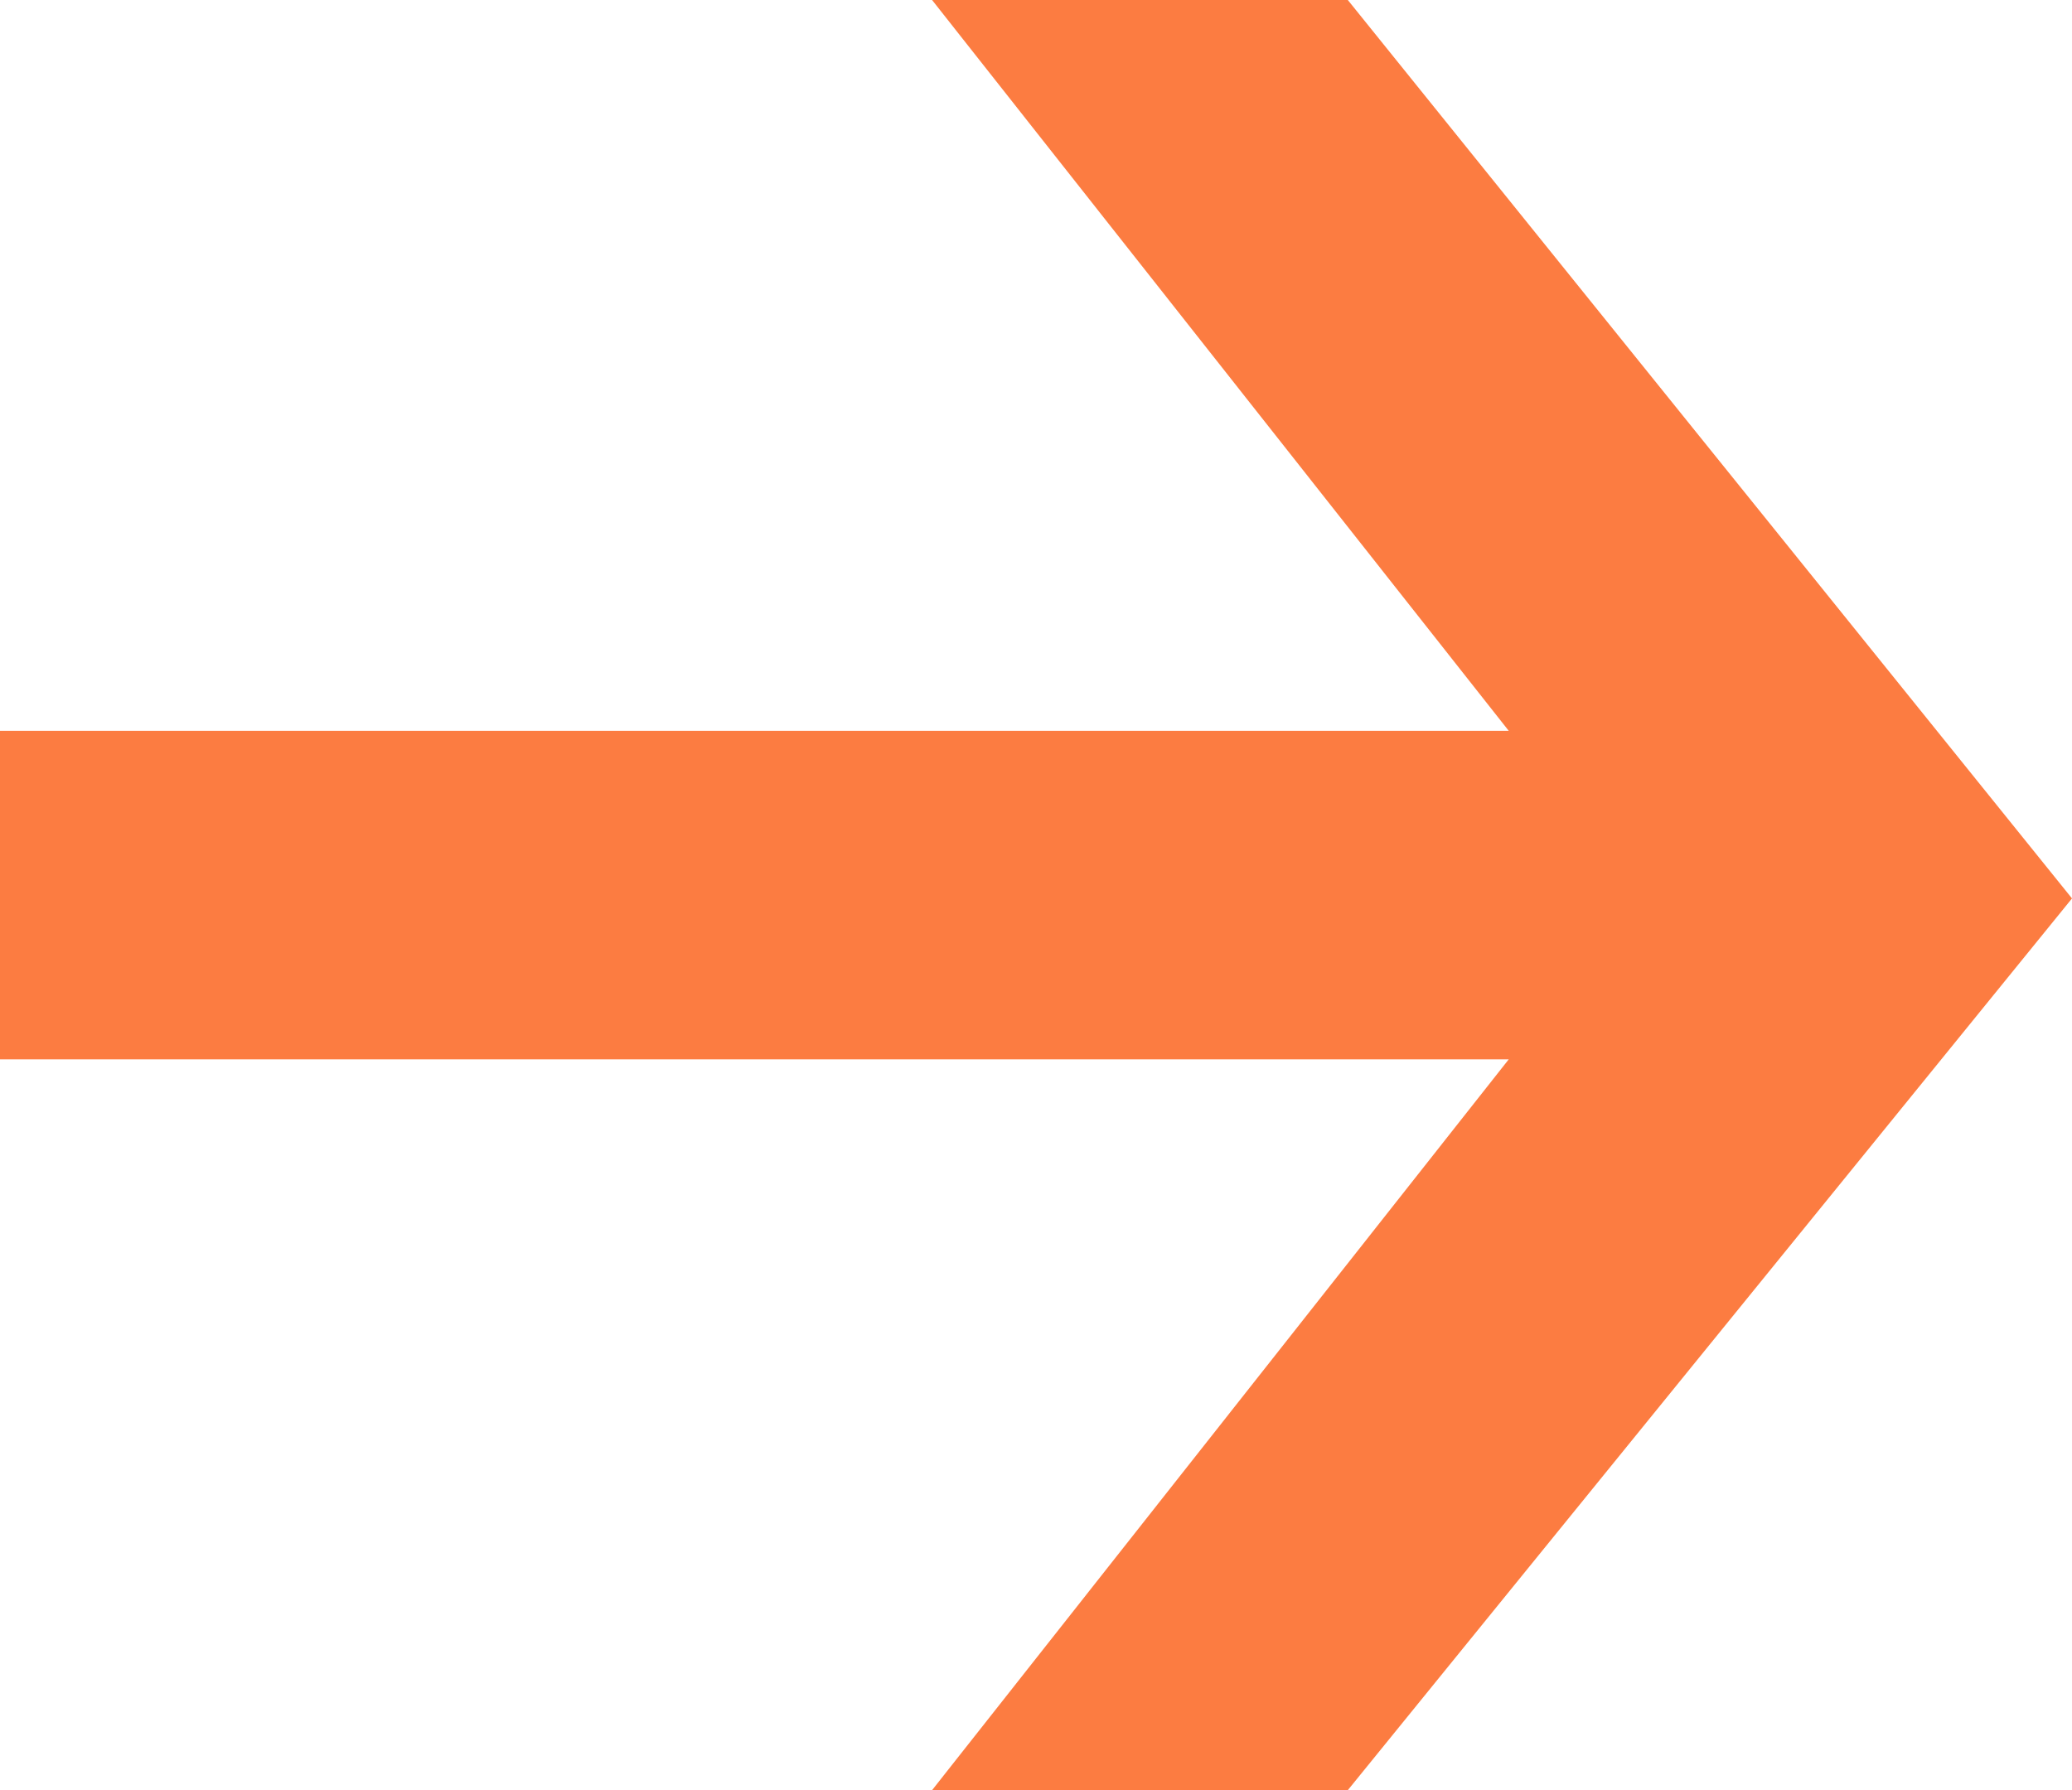 <?xml version="1.0" encoding="utf-8"?>
<!-- Generator: Adobe Illustrator 23.0.1, SVG Export Plug-In . SVG Version: 6.00 Build 0)  -->
<svg version="1.1" id="Warstwa_1" xmlns="http://www.w3.org/2000/svg" xmlns:xlink="http://www.w3.org/1999/xlink" x="0px" y="0px"
	 viewBox="0 0 30.9 26.7" style="enable-background:new 0 0 30.9 26.7;" xml:space="preserve">
<style type="text/css">
	.st0{clip-path:url(#SVGID_2_);fill:url(#SVGID_3_);}
	.st1{clip-path:url(#SVGID_5_);fill:#E4E4E4;}
	.st2{fill:#FFFFFF;}
	.st3{clip-path:url(#SVGID_7_);}
	.st4{clip-path:url(#SVGID_11_);}
	.st5{clip-path:url(#SVGID_15_);}
	.st6{clip-path:url(#SVGID_19_);fill:url(#SVGID_20_);}
	.st7{clip-path:url(#SVGID_22_);fill:#E4E4E4;}
	.st8{clip-path:url(#SVGID_24_);}
	.st9{clip-path:url(#SVGID_28_);}
	.st10{clip-path:url(#SVGID_32_);}
	.st11{clip-path:url(#SVGID_36_);}
	.st12{fill:#EFF3FB;}
	.st13{clip-path:url(#SVGID_40_);fill:#E4E4E4;}
	.st14{clip-path:url(#SVGID_42_);}
	.st15{clip-path:url(#SVGID_46_);}
	.st16{clip-path:url(#SVGID_50_);}
	.st17{clip-path:url(#SVGID_54_);}
	.st18{fill:#D1D3D4;}
	.st19{clip-path:url(#SVGID_58_);}
	.st20{clip-path:url(#SVGID_62_);}
	.st21{clip-path:url(#SVGID_66_);}
	.st22{fill:#F2F2F2;}
	.st23{fill:#fc7c41;}
	.st24{fill:none;stroke:#00A1FF;stroke-miterlimit:10;}
	.st25{fill:none;stroke:#00A1FF;stroke-width:0.309;stroke-miterlimit:10;}
</style>
<polygon class="st23" points="20.1,0 13.9,0 22.5,10.9 0,10.9 0,15.8 22.5,15.8 13.9,26.7 20.1,26.7 30.9,13.4 "/>
</svg>
